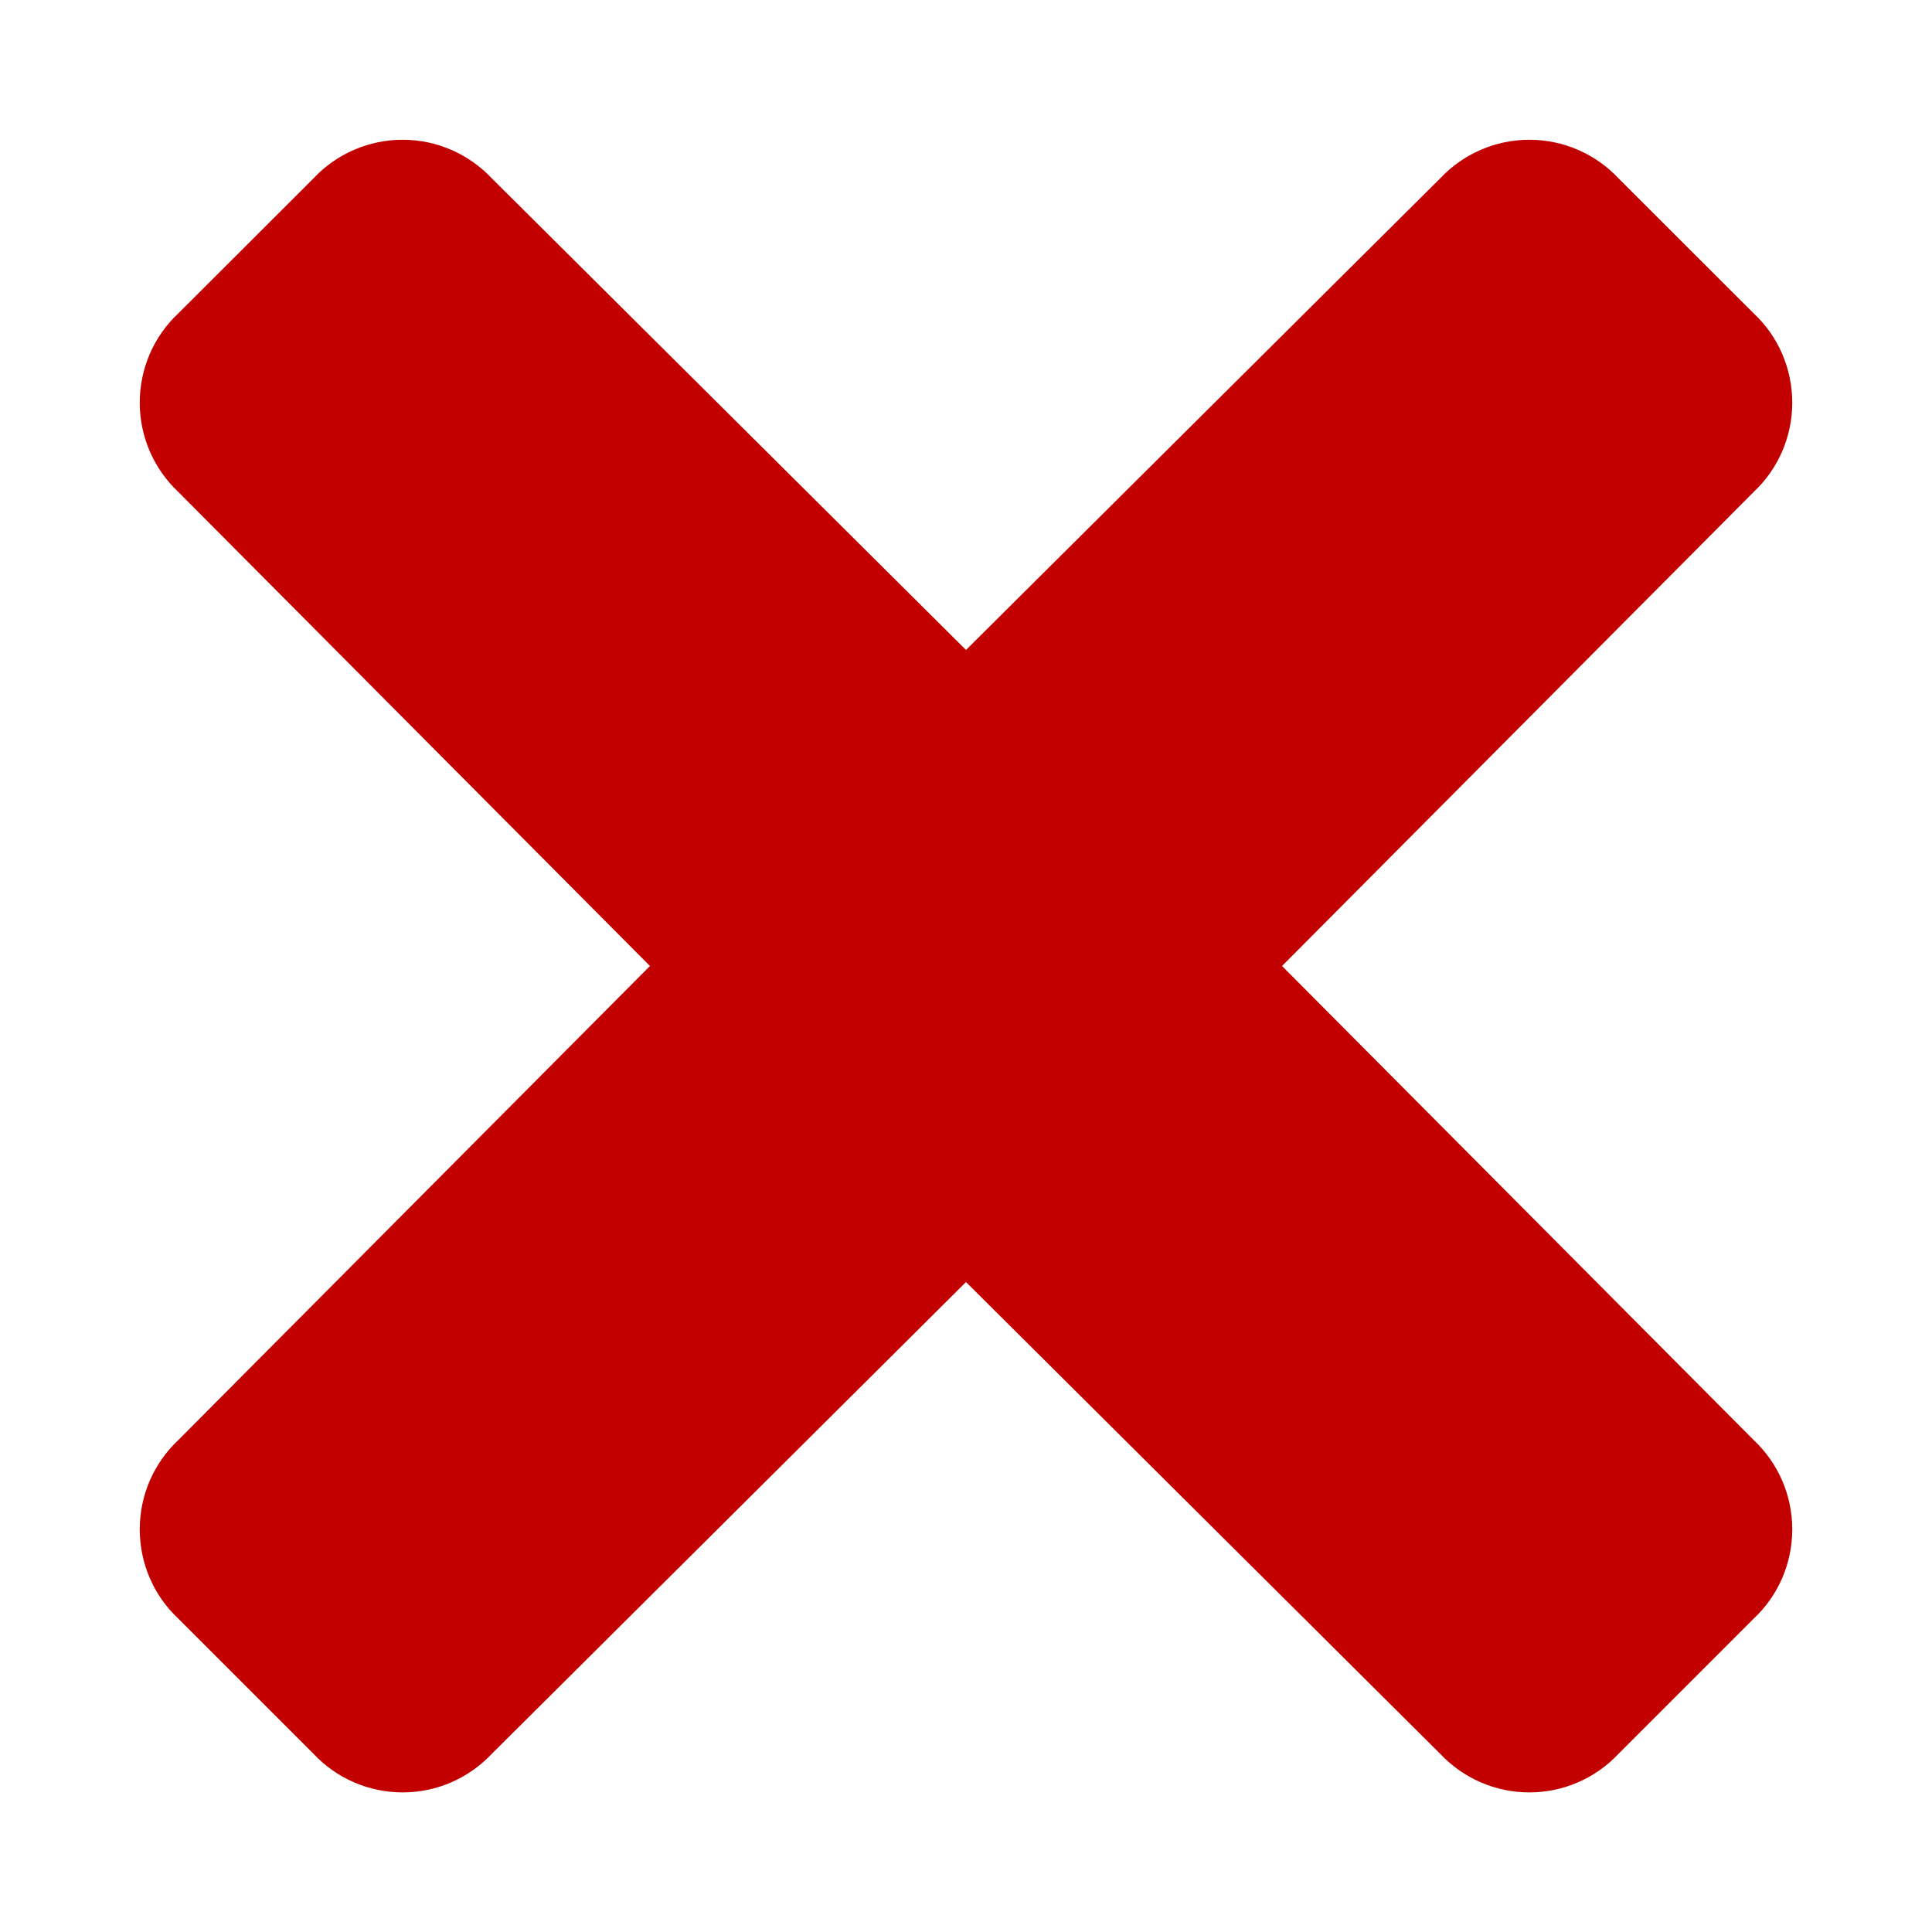 <svg width="12" height="12" viewBox="0 0 12 12" fill="none" xmlns="http://www.w3.org/2000/svg">
    <path d="M10.893 1.947L10.053 1.108C9.91 0.955 9.709 0.868 9.499 0.868C9.289 0.868 9.089 0.955 8.945 1.108L6 4.037L3.055 1.108C2.911 0.955 2.711 0.868 2.501 0.868C2.291 0.868 2.09 0.955 1.947 1.108L1.107 1.947C0.954 2.09 0.868 2.291 0.868 2.501C0.868 2.711 0.954 2.911 1.107 3.055L4.037 6L1.107 8.945C0.954 9.089 0.868 9.289 0.868 9.499C0.868 9.709 0.954 9.91 1.107 10.053L1.947 10.893C2.09 11.046 2.291 11.133 2.501 11.133C2.711 11.133 2.911 11.046 3.055 10.893L6 7.963L8.945 10.893C9.089 11.046 9.289 11.133 9.499 11.133C9.709 11.133 9.91 11.046 10.053 10.893L10.893 10.053C11.046 9.91 11.132 9.709 11.132 9.499C11.132 9.289 11.046 9.089 10.893 8.945L7.963 6L10.893 3.055C11.046 2.911 11.132 2.711 11.132 2.501C11.132 2.291 11.046 2.09 10.893 1.947V1.947Z" fill="#C20000"/>
</svg>
